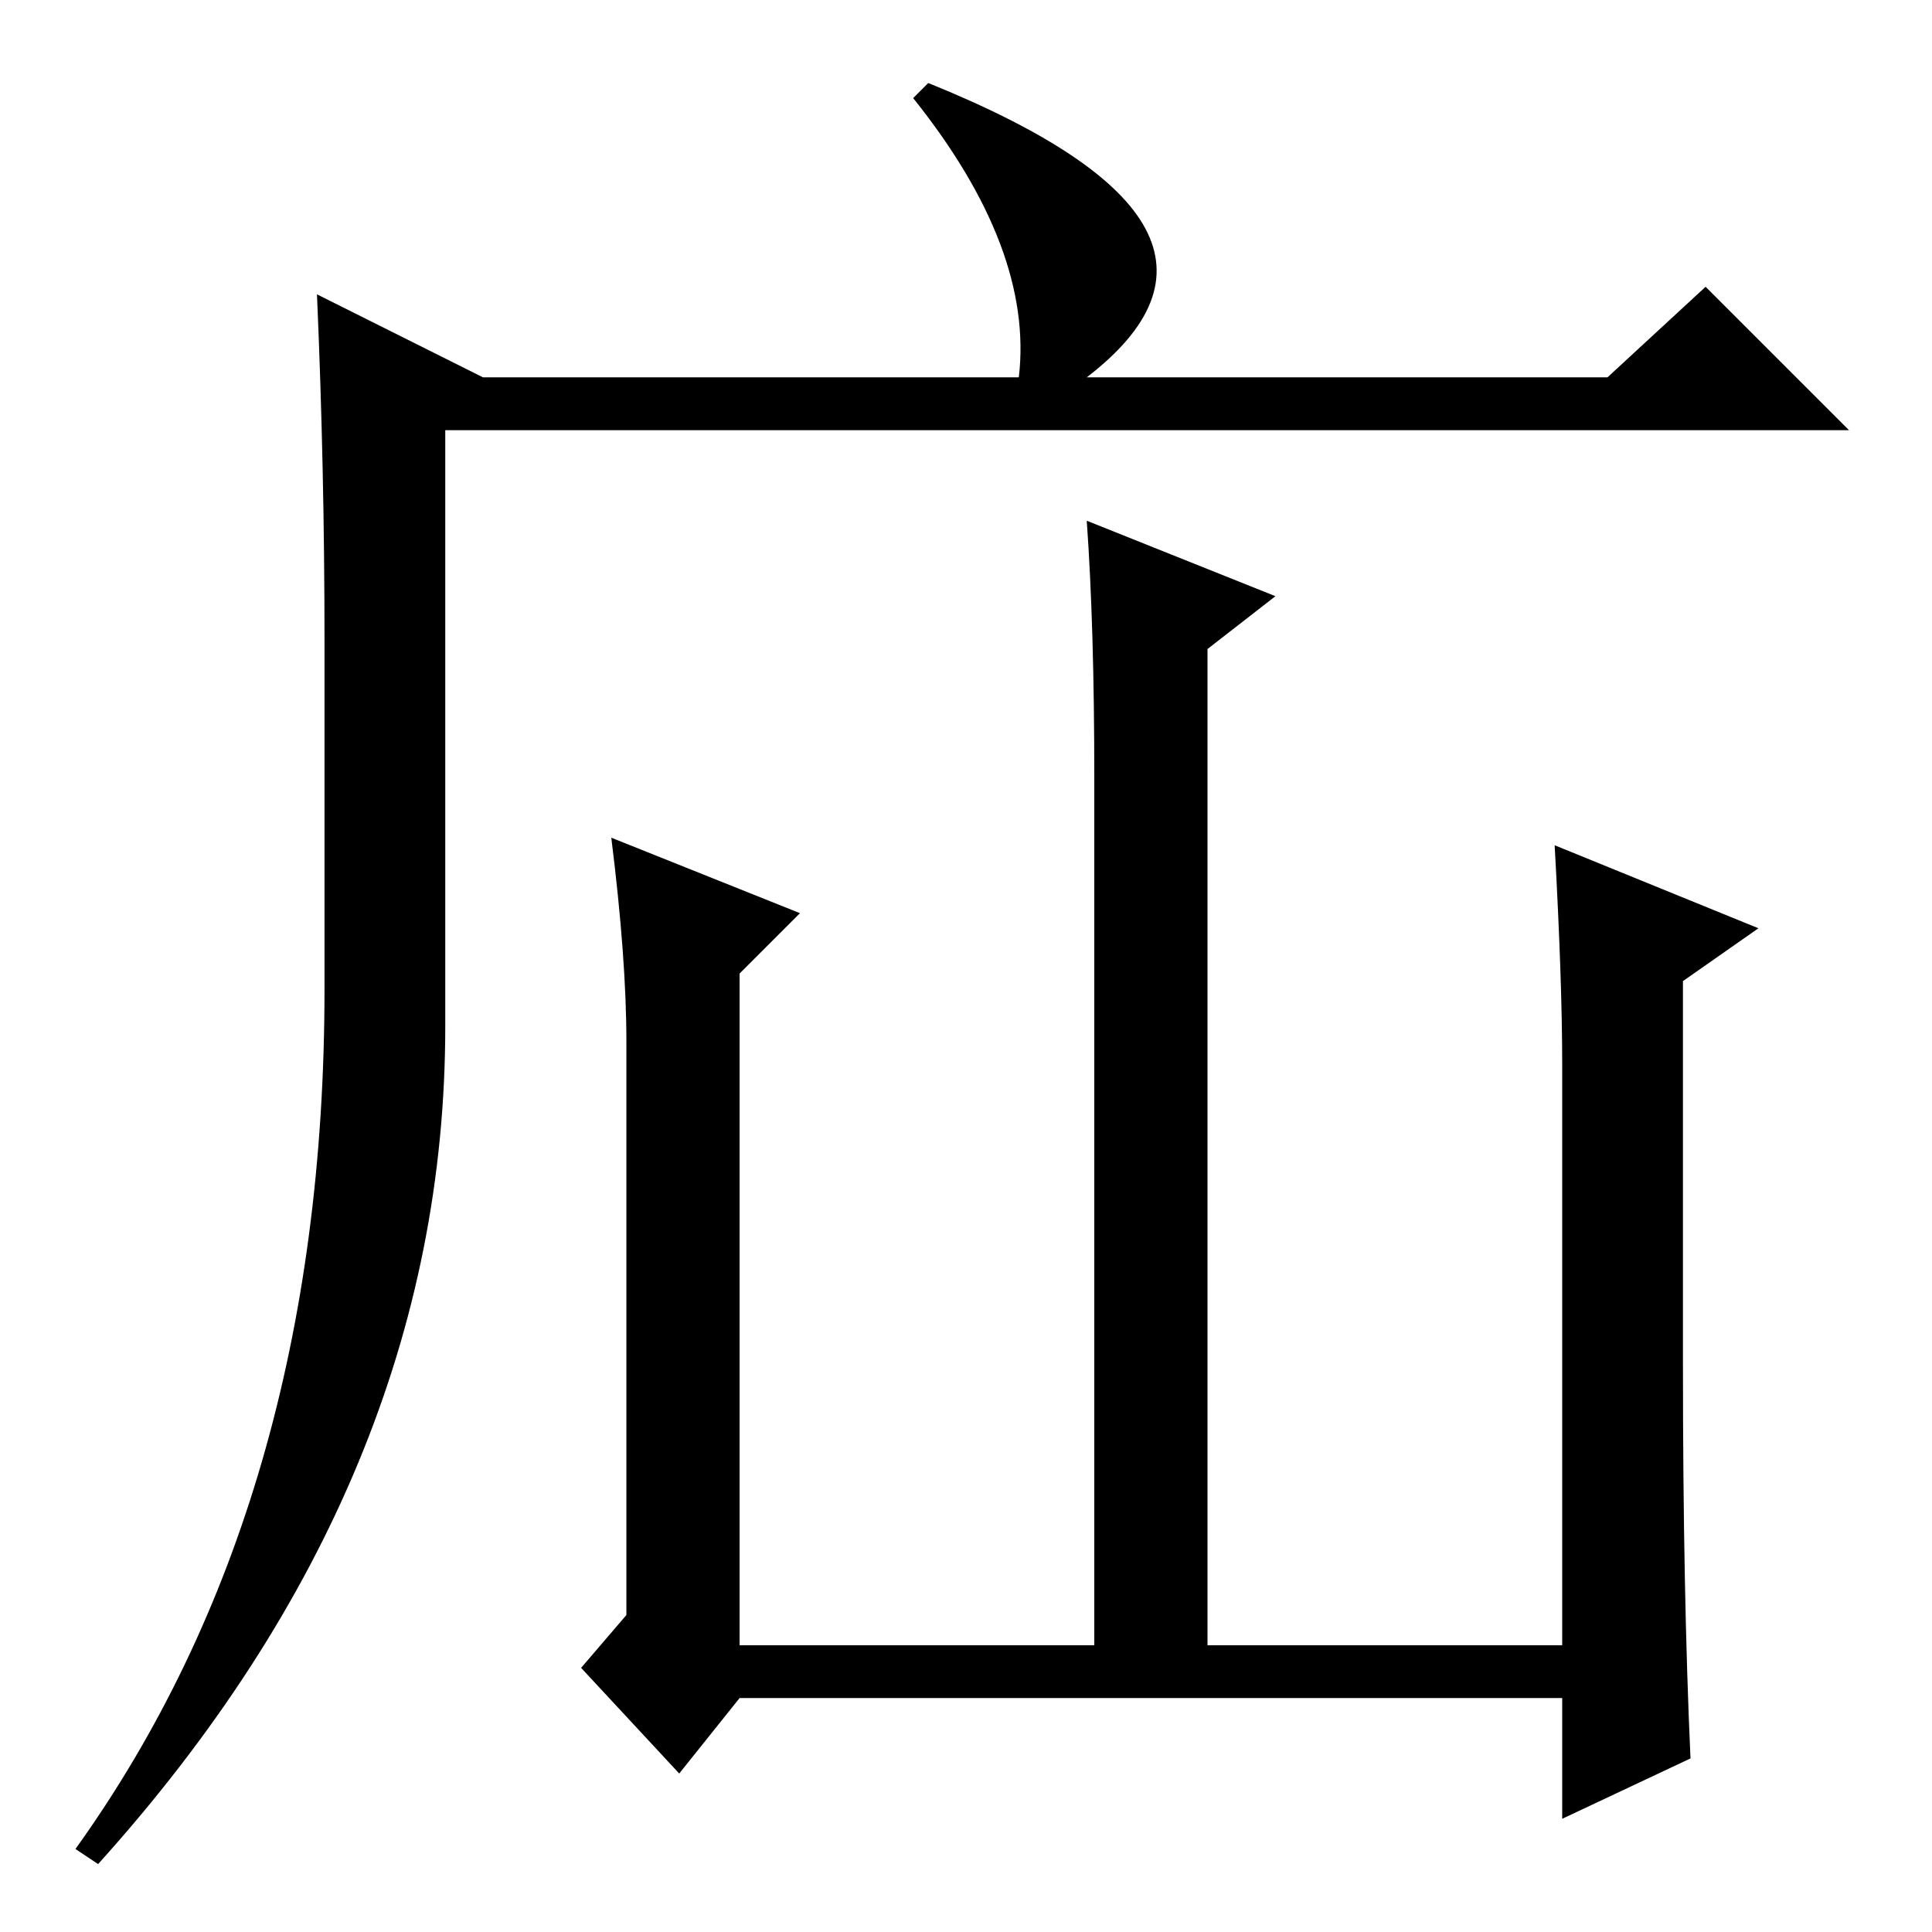 <?xml version="1.0" standalone="no"?>
<!DOCTYPE svg PUBLIC "-//W3C//DTD SVG 1.1//EN" "http://www.w3.org/Graphics/SVG/1.1/DTD/svg11.dtd" >
<svg xmlns="http://www.w3.org/2000/svg" xmlns:xlink="http://www.w3.org/1999/xlink" version="1.1" viewBox="0 -36 256 256">
  <g transform="matrix(1 0 0 -1 0 220)">
   <path fill="currentColor"
d="M206 144l27 -11l-10 -7v-51q0 -30 1 -52l-17 -8v16h-109l-8 -10l-13 14l6 7v76q0 11 -2 27l25 -10l-8 -8v-89h47v115q0 20 -1 34l25 -10l-9 -7v-132h47v77q0 11 -1 29zM123 245q47 -19 21 -39h69l13 12l19 -19h-186v-79q0 -60 -46 -111l-3 2q33 46 33 114v46q0 23 -1 46
l22 -11h71q2 17 -14 37z" />
  </g>

</svg>
